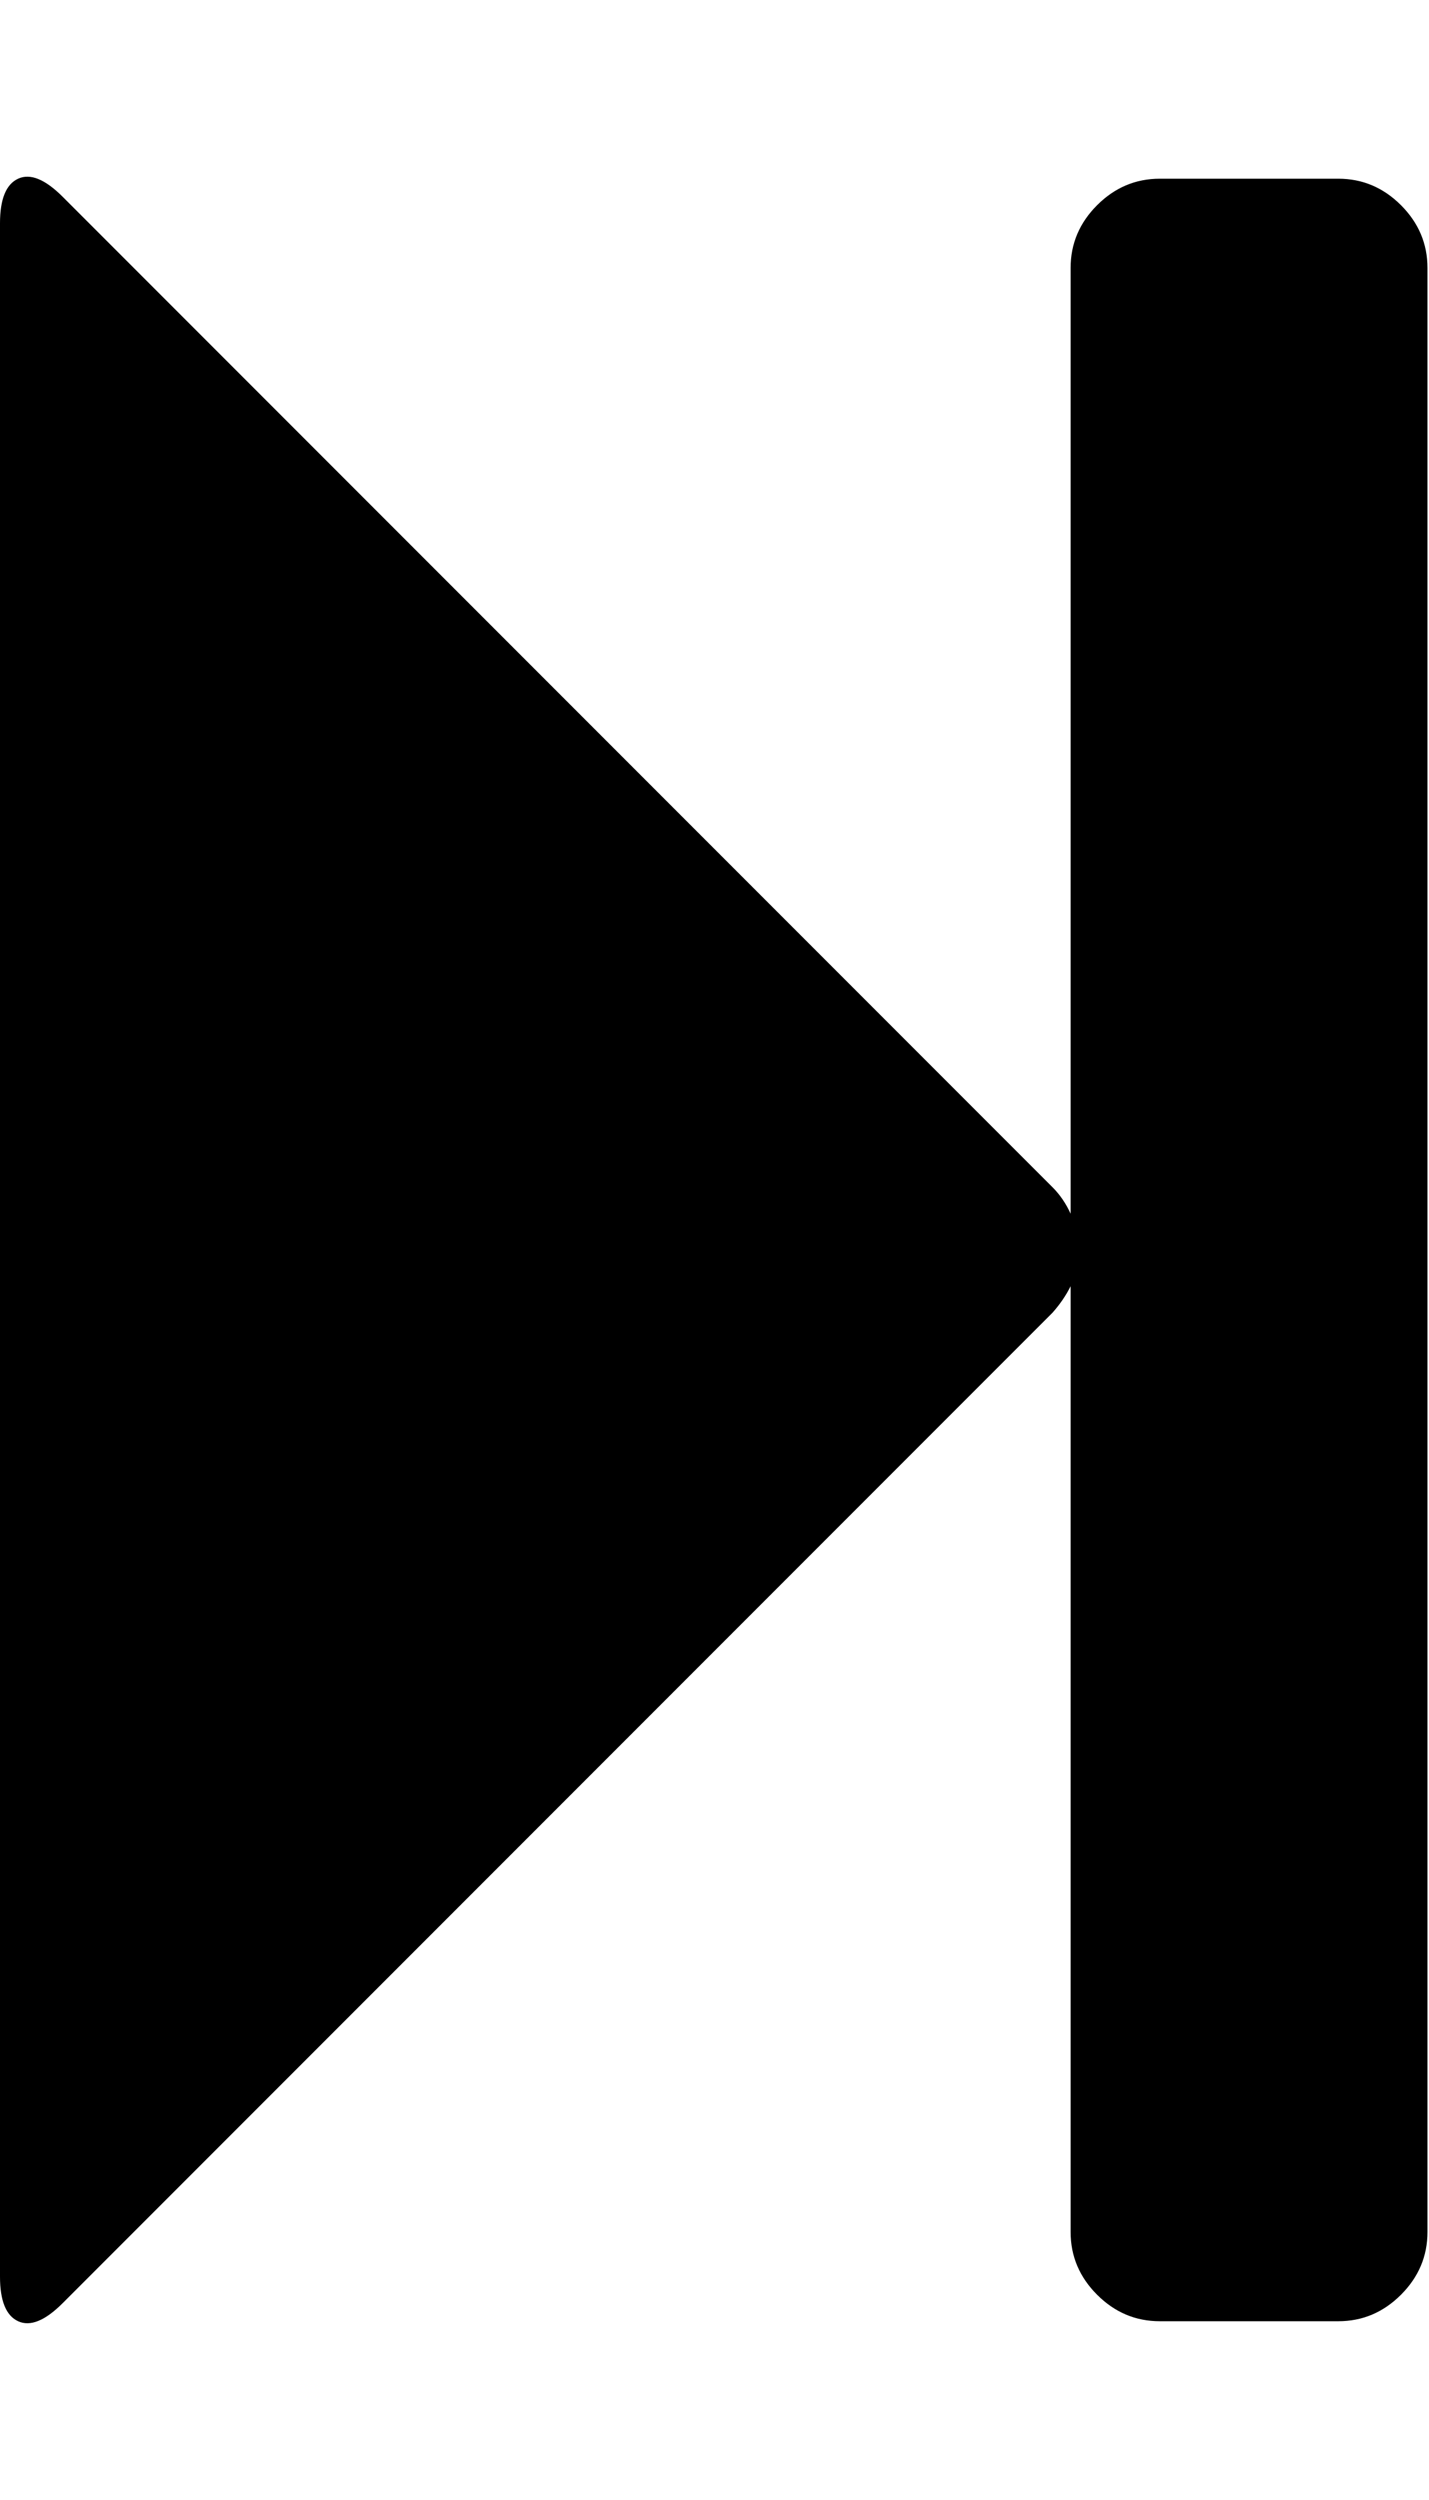 <svg height="1000" width="572" xmlns="http://www.w3.org/2000/svg"><path d="M0 910.72l0-821.376q0-14.508 7.254-17.856t17.856 7.254l396.18 396.18q4.464 4.464 7.254 10.602l0-378.324q0-14.508 10.602-25.11t25.11-10.602l71.424 0q14.508 0 25.11 10.602t10.602 25.11l0 785.664q0 14.508-10.602 25.11t-25.11 10.602l-71.424 0q-14.508 0-25.11-10.602t-10.602-25.11l0-378.324q-2.79 5.58-7.254 10.602l-396.18 396.18q-10.602 10.602-17.856 7.254t-7.254-17.856z"/></svg>